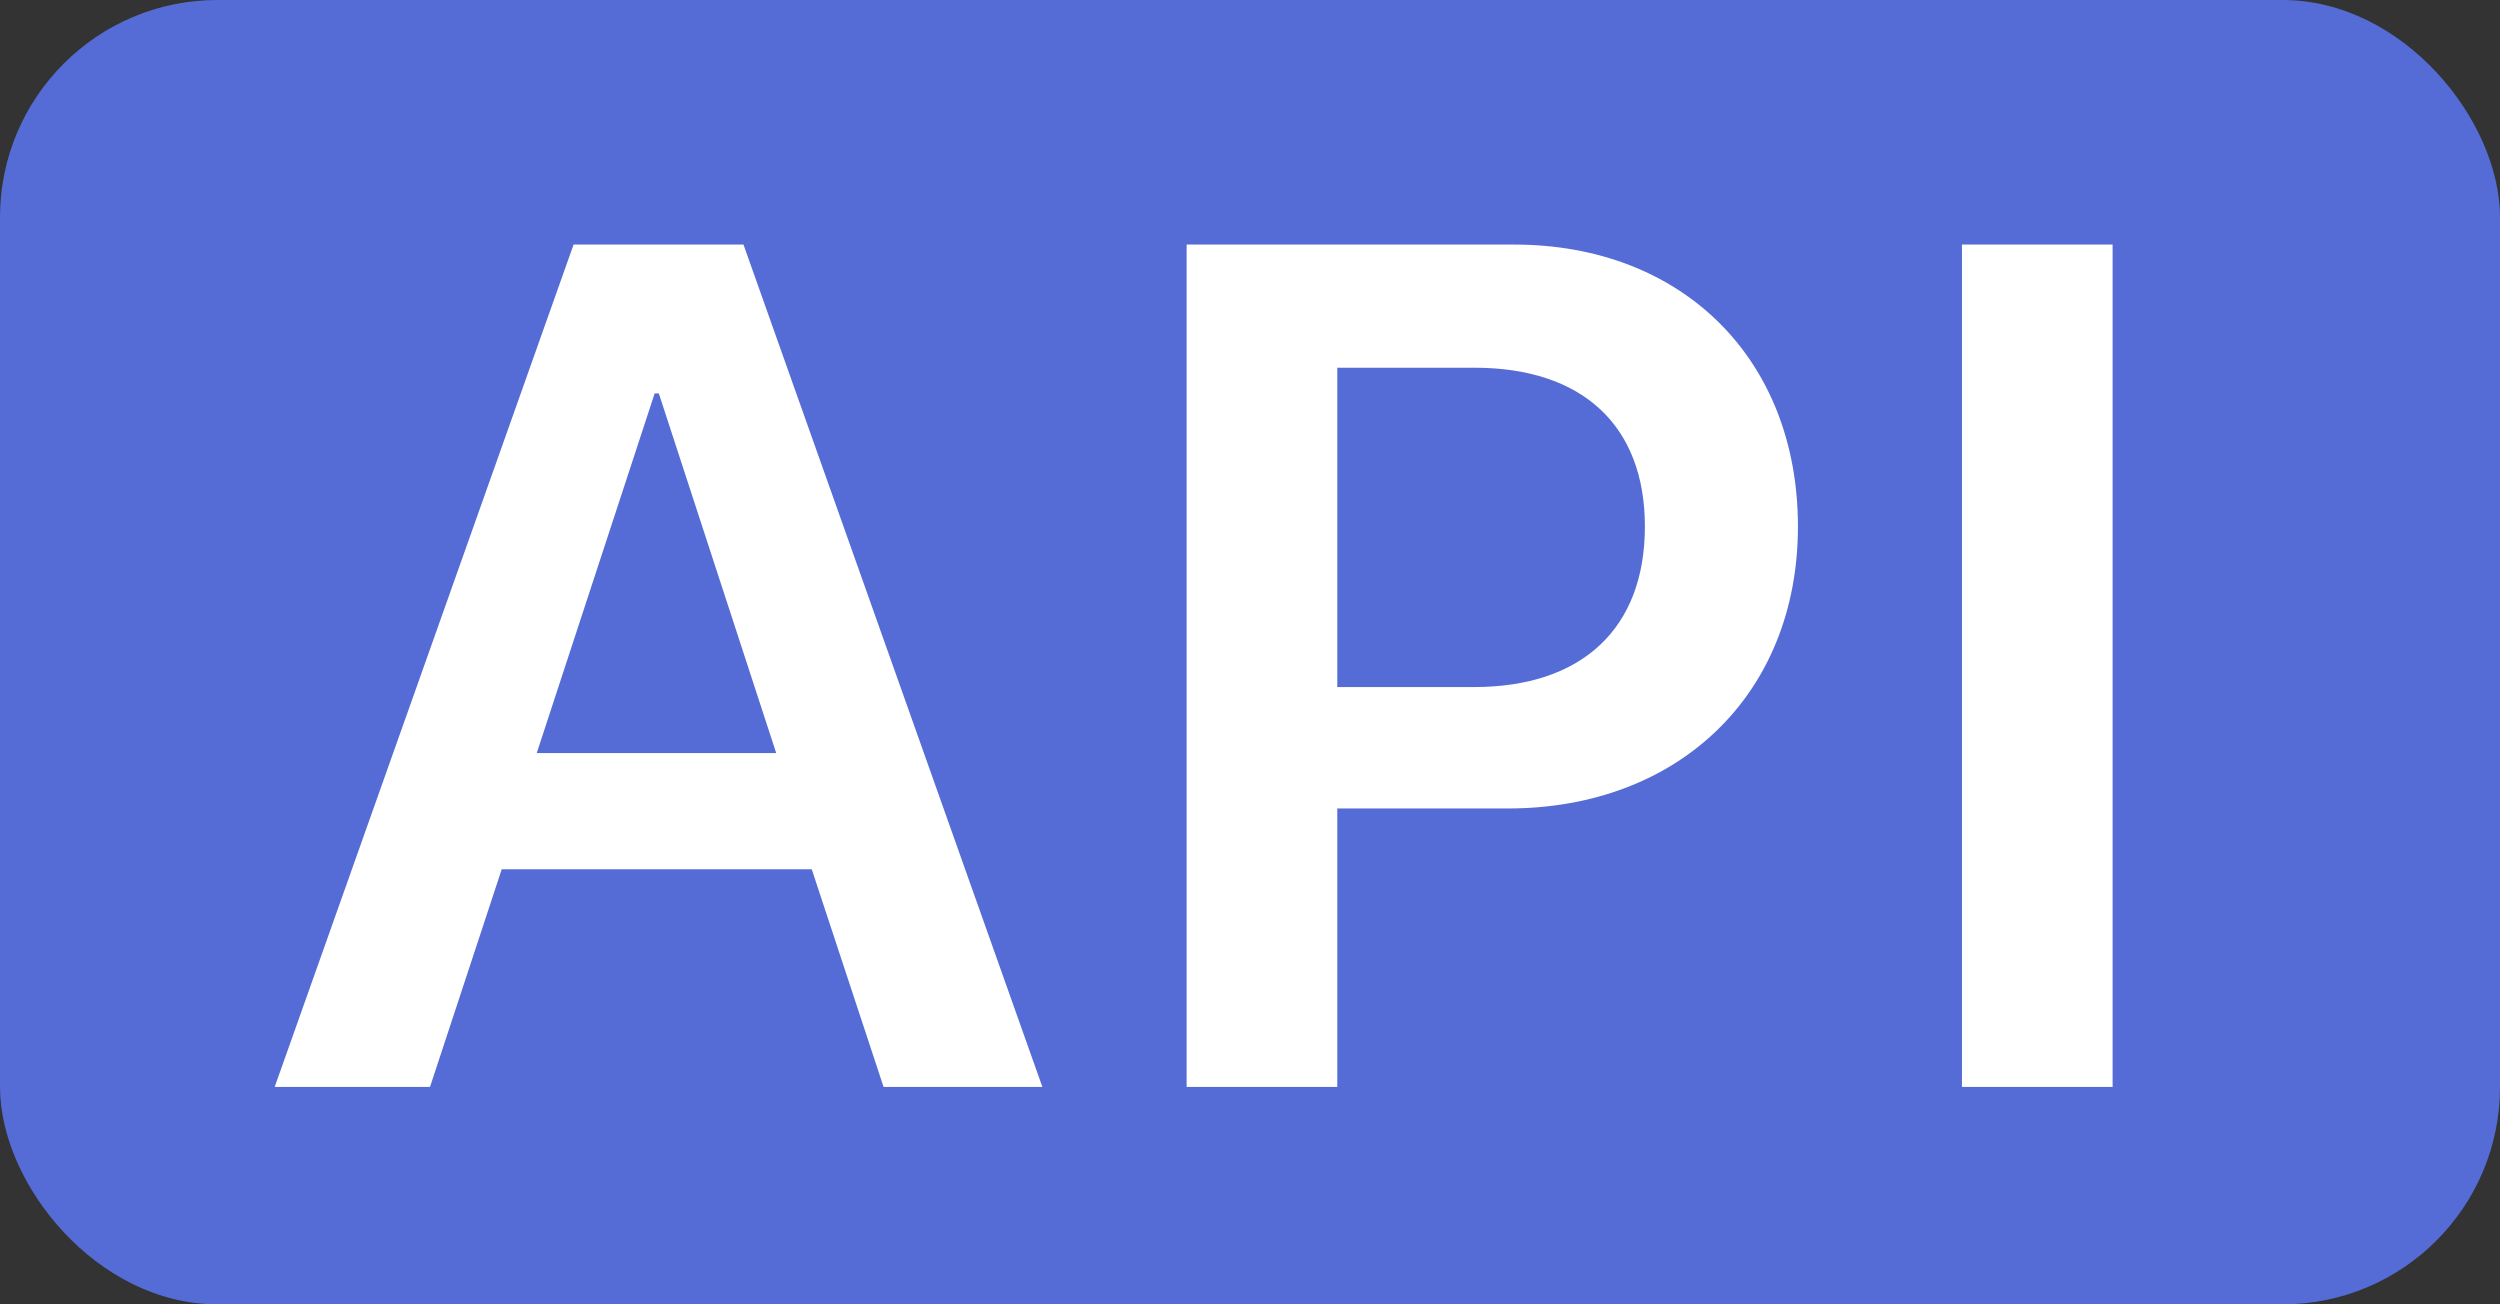 <?xml version="1.0" encoding="UTF-8"?>
<svg width="23px" height="12px" viewBox="0 0 23 12" version="1.1" xmlns="http://www.w3.org/2000/svg" xmlns:xlink="http://www.w3.org/1999/xlink">
    <rect x="0" y="0" width="23" height="12" fill="#333333" stroke="none"/>
    <!-- Generator: Sketch 58 (84663) - https://sketch.com -->
    <title>Group</title>
    <desc>Created with Sketch.</desc>
    <g id="Page-1" stroke="none" stroke-width="1" fill="none" fill-rule="evenodd">
        <g id="Group">
            <rect id="Rectangle" fill="#556CD6" x="0" y="0" width="23" height="12" rx="2"></rect>
            <path d="M8.129,10 L9.59,10 L6.84,2.25 L5.277,2.25 L2.527,10 L3.956,10 L4.616,7.997 L7.468,7.997 L8.129,10 Z M6.023,3.619 L6.061,3.619 L7.141,6.928 L4.938,6.928 L6.023,3.619 Z M10.917,2.25 L10.917,10 L12.303,10 L12.303,7.438 L13.871,7.438 C15.439,7.438 16.541,6.391 16.541,4.844 C16.541,3.297 15.472,2.25 13.93,2.25 L10.917,2.25 Z M12.303,3.383 L13.565,3.383 C14.559,3.383 15.133,3.915 15.133,4.844 C15.133,5.784 14.553,6.321 13.56,6.321 L12.303,6.321 L12.303,3.383 Z M19.436,10 L18.05,10 L18.05,2.25 L19.436,2.25 L19.436,10 Z" id="API" fill="#FFFFFF" fill-rule="nonzero"></path>
        </g>
    </g>
</svg>
